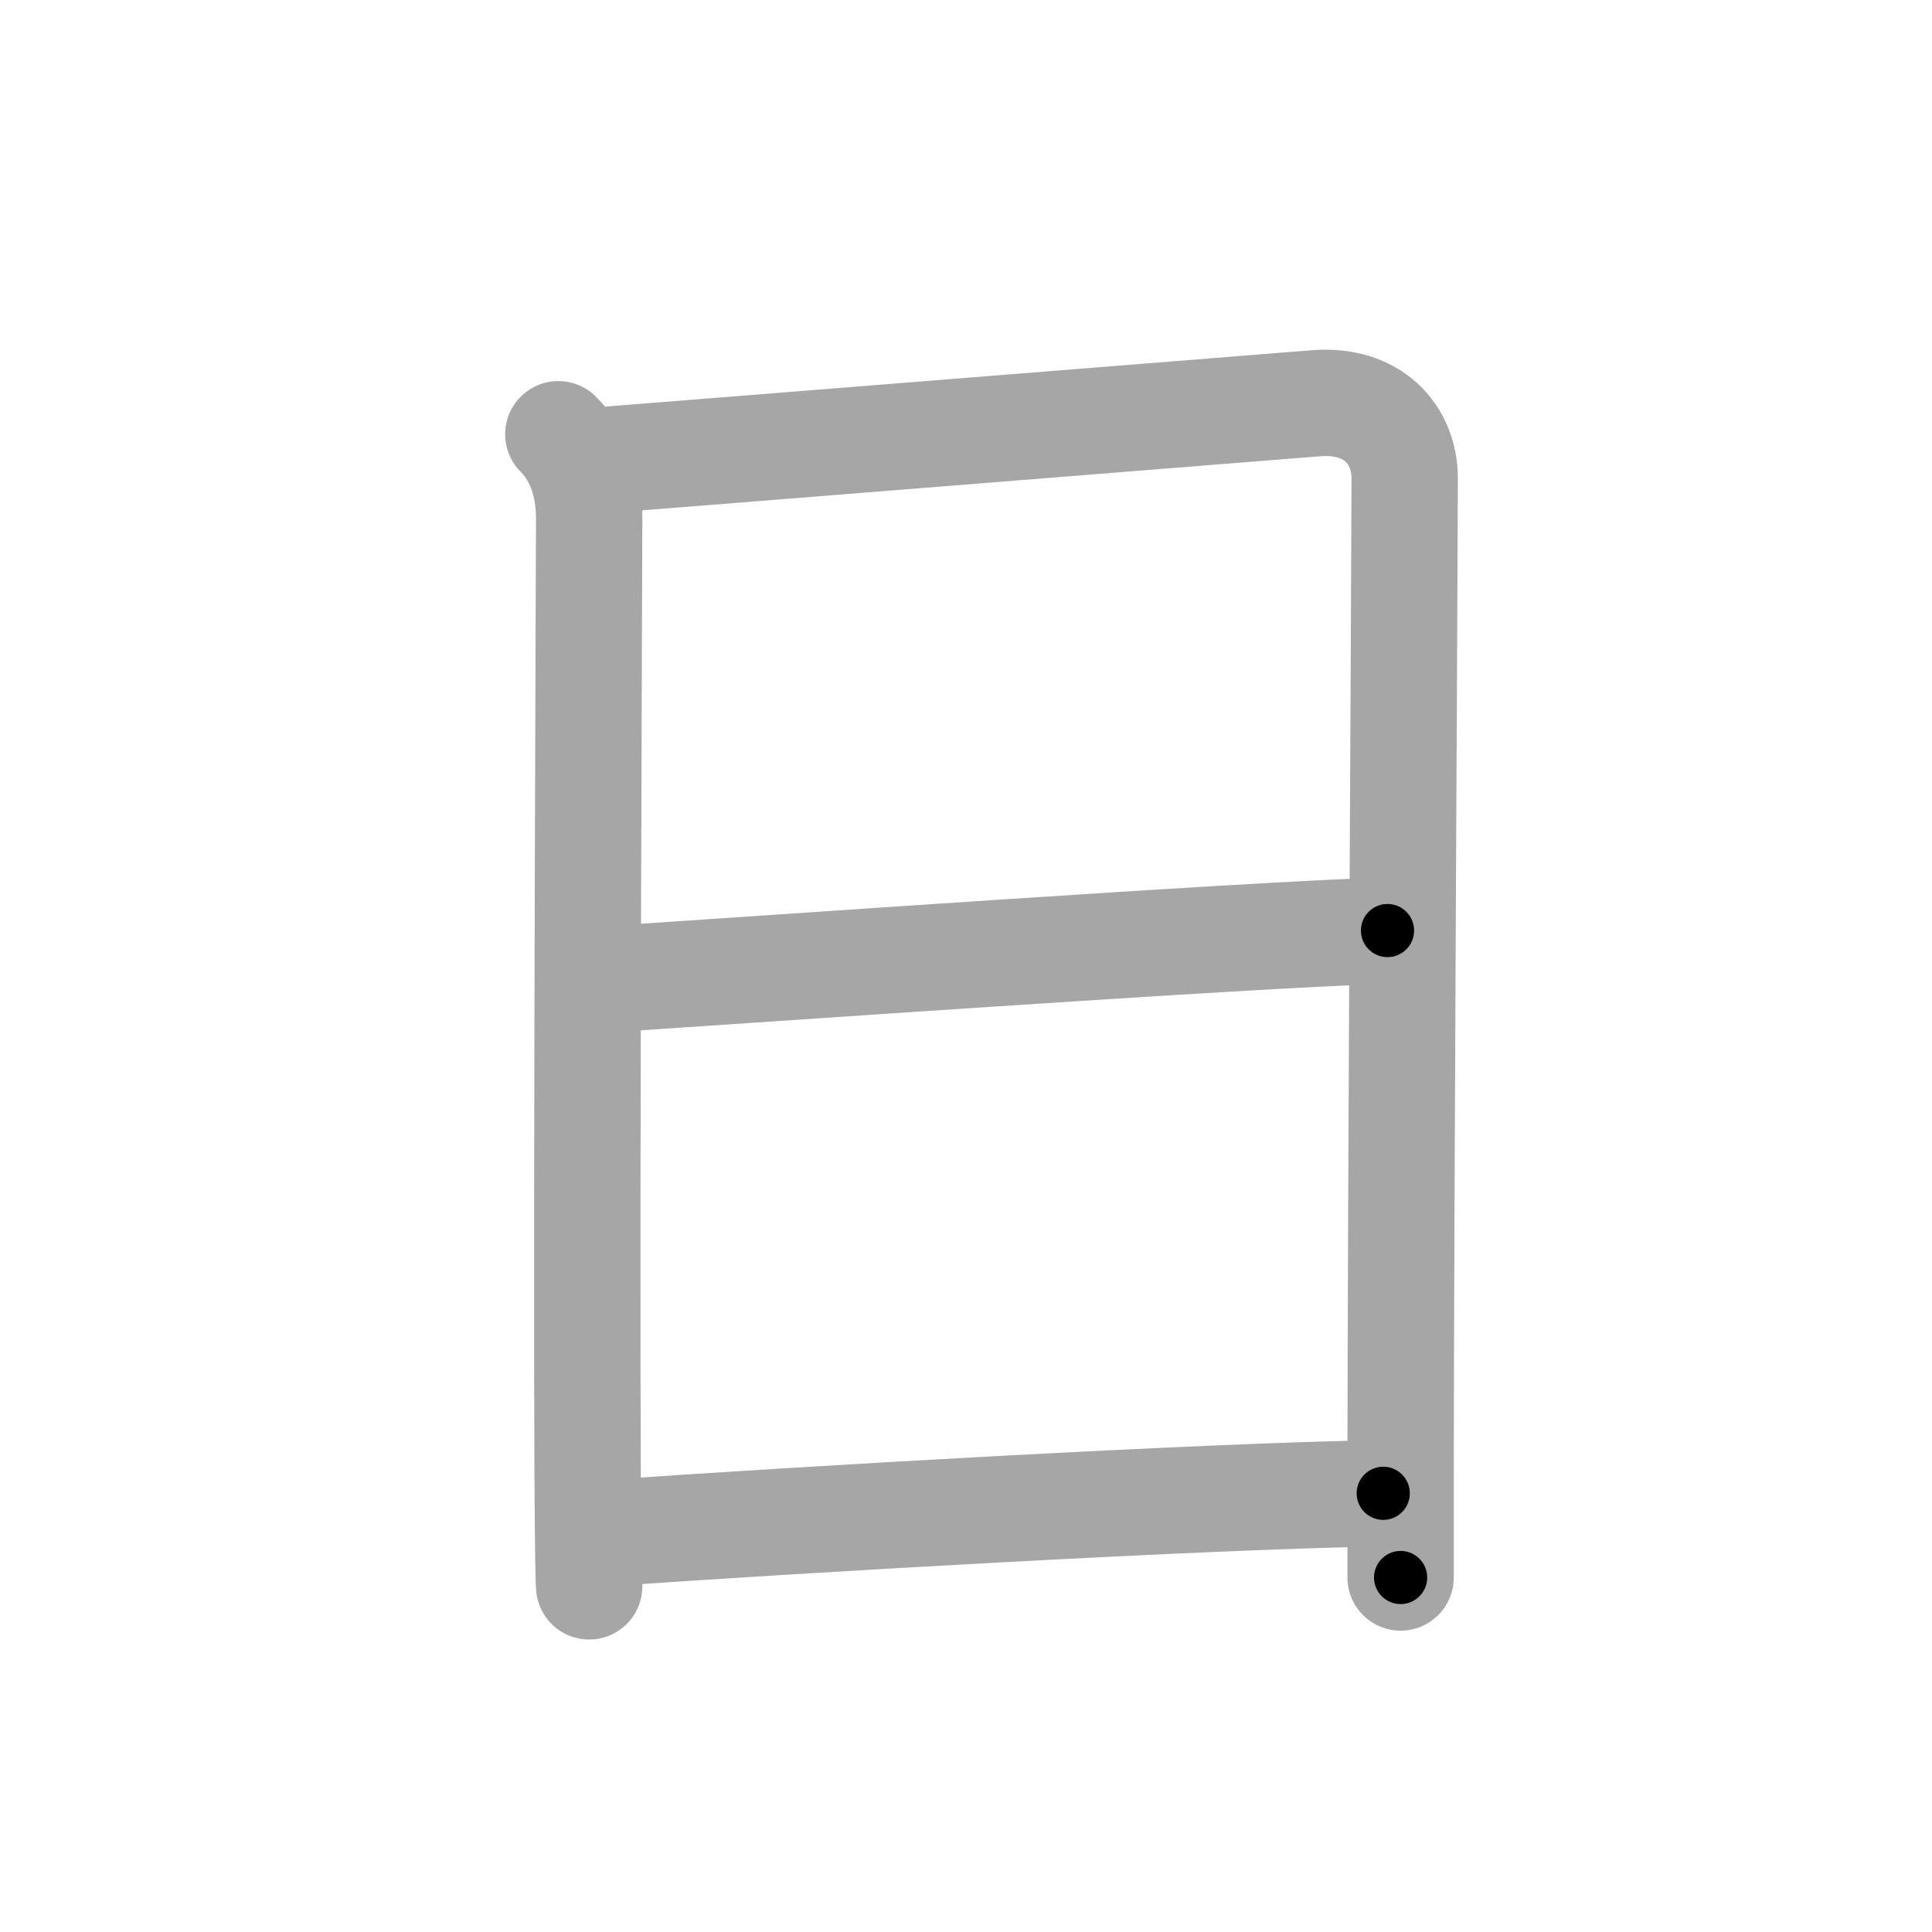 <svg xmlns="http://www.w3.org/2000/svg" viewBox="0 0 109 109" id="65e5"><g fill="none" stroke="#a6a6a6" stroke-width="6" stroke-linecap="round" stroke-linejoin="round"><g><path d="M31.5,24.5c1.12,1.12,1.74,2.75,1.74,4.75c0,1.6-0.16,38.11-0.09,53.5c0.02,3.82,0.05,6.35,0.09,6.75" /><path d="M33.48,26c0.8-0.05,37.67-3.01,40.77-3.25c3.19-0.25,5,1.75,5,4.25c0,4-0.22,40.84-0.23,56c0,3.48,0,5.72,0,6" /><path d="M34.22,55.25c7.78-0.5,35.9-2.5,44.06-2.75" /><path d="M34.23,86.5c10.52-0.75,34.15-2.12,43.81-2.25" /></g></g><g fill="none" stroke="#000" stroke-width="3" stroke-linecap="round" stroke-linejoin="round"><path d="M31.5,24.5c1.12,1.12,1.74,2.75,1.74,4.75c0,1.6-0.16,38.11-0.09,53.5c0.02,3.82,0.05,6.35,0.09,6.75" stroke-dasharray="65.446" stroke-dashoffset="65.446"><animate attributeName="stroke-dashoffset" values="65.446;65.446;0" dur="0.492s" fill="freeze" begin="0s;65e5.click" /></path><path d="M33.48,26c0.8-0.05,37.67-3.01,40.77-3.25c3.19-0.25,5,1.75,5,4.25c0,4-0.22,40.84-0.23,56c0,3.48,0,5.72,0,6" stroke-dasharray="110.384" stroke-dashoffset="110.384"><animate attributeName="stroke-dashoffset" values="110.384" fill="freeze" begin="65e5.click" /><animate attributeName="stroke-dashoffset" values="110.384;110.384;0" keyTimes="0;0.372;1" dur="1.322s" fill="freeze" begin="0s;65e5.click" /></path><path d="M34.22,55.25c7.78-0.5,35.9-2.5,44.06-2.75" stroke-dasharray="44.148" stroke-dashoffset="44.148"><animate attributeName="stroke-dashoffset" values="44.148" fill="freeze" begin="65e5.click" /><animate attributeName="stroke-dashoffset" values="44.148;44.148;0" keyTimes="0;0.75;1" dur="1.763s" fill="freeze" begin="0s;65e5.click" /></path><path d="M34.23,86.5c10.52-0.75,34.15-2.12,43.81-2.25" stroke-dasharray="43.872" stroke-dashoffset="43.872"><animate attributeName="stroke-dashoffset" values="43.872" fill="freeze" begin="65e5.click" /><animate attributeName="stroke-dashoffset" values="43.872;43.872;0" keyTimes="0;0.801;1" dur="2.202s" fill="freeze" begin="0s;65e5.click" /></path></g></svg>